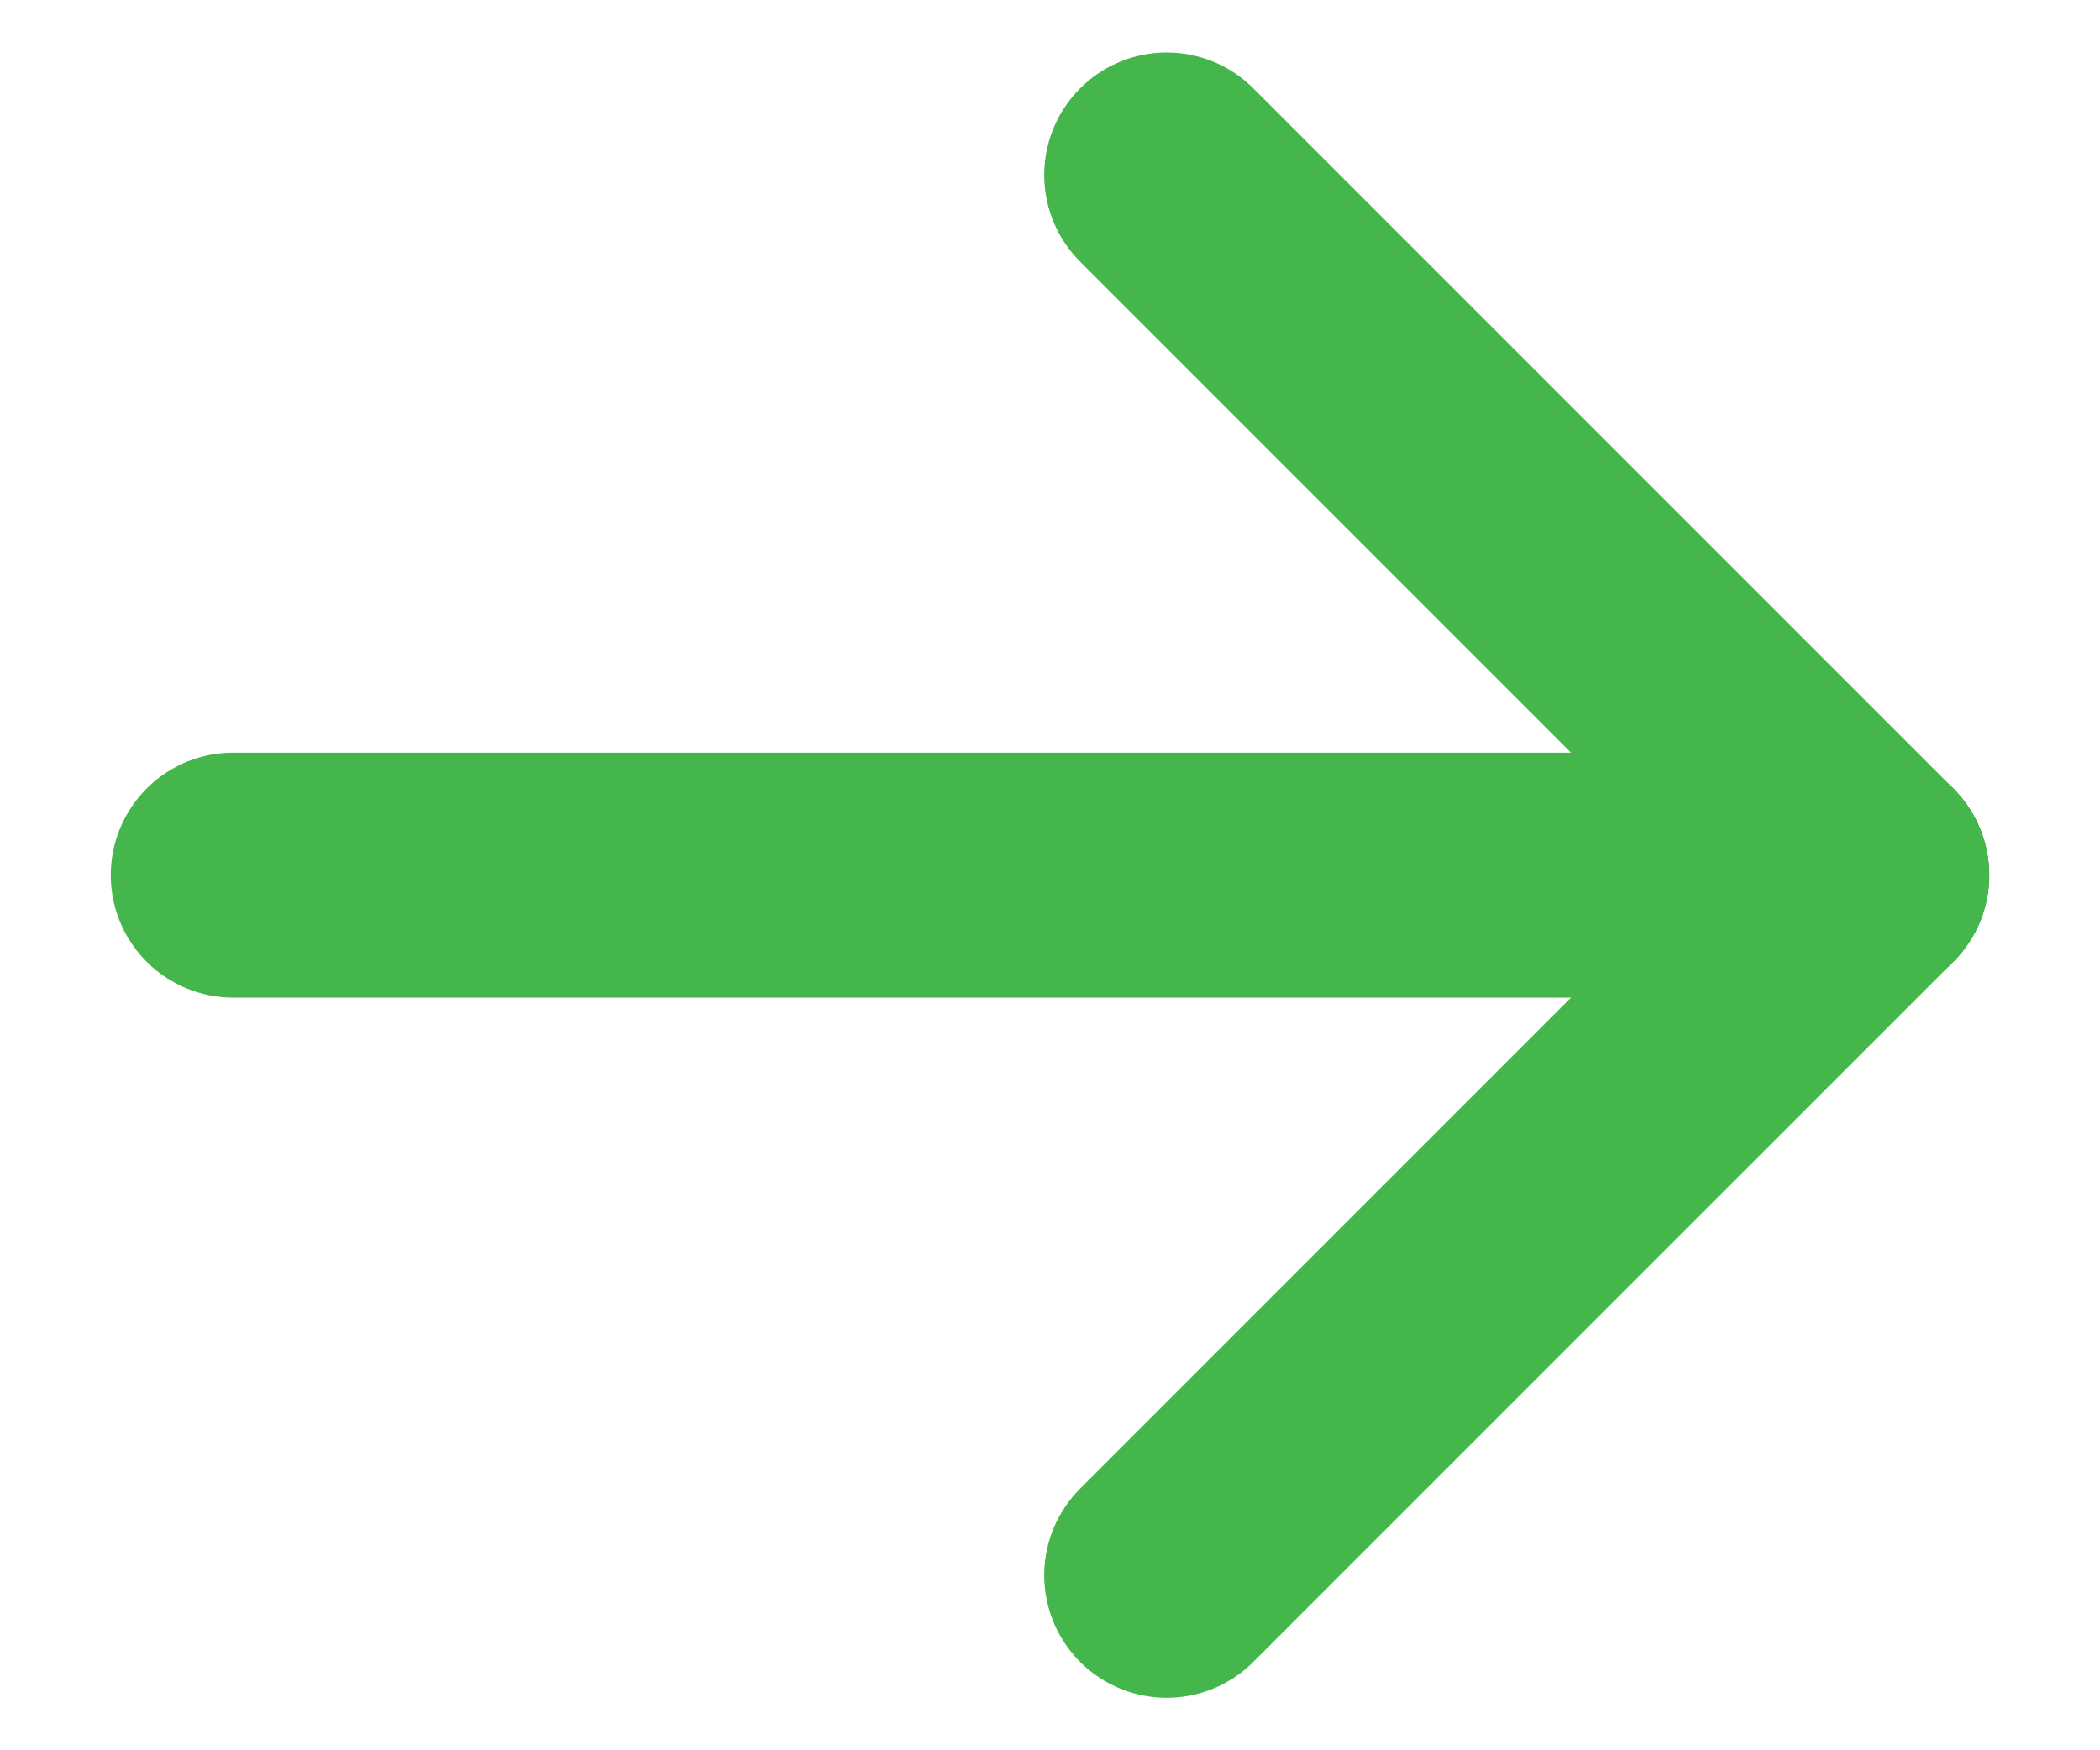 <svg width="12" height="10" viewBox="0 0 12 10" fill="none" xmlns="http://www.w3.org/2000/svg">
<path d="M1.333 5H10.667" stroke="#44B64B" stroke-width="1.4" stroke-linecap="round" stroke-linejoin="round"/>
<path d="M6.667 9L10.667 5" stroke="#44B64B" stroke-width="1.4" stroke-linecap="round" stroke-linejoin="round"/>
<path d="M6.667 1L10.667 5" stroke="#44B64B" stroke-width="1.4" stroke-linecap="round" stroke-linejoin="round"/>
</svg>
